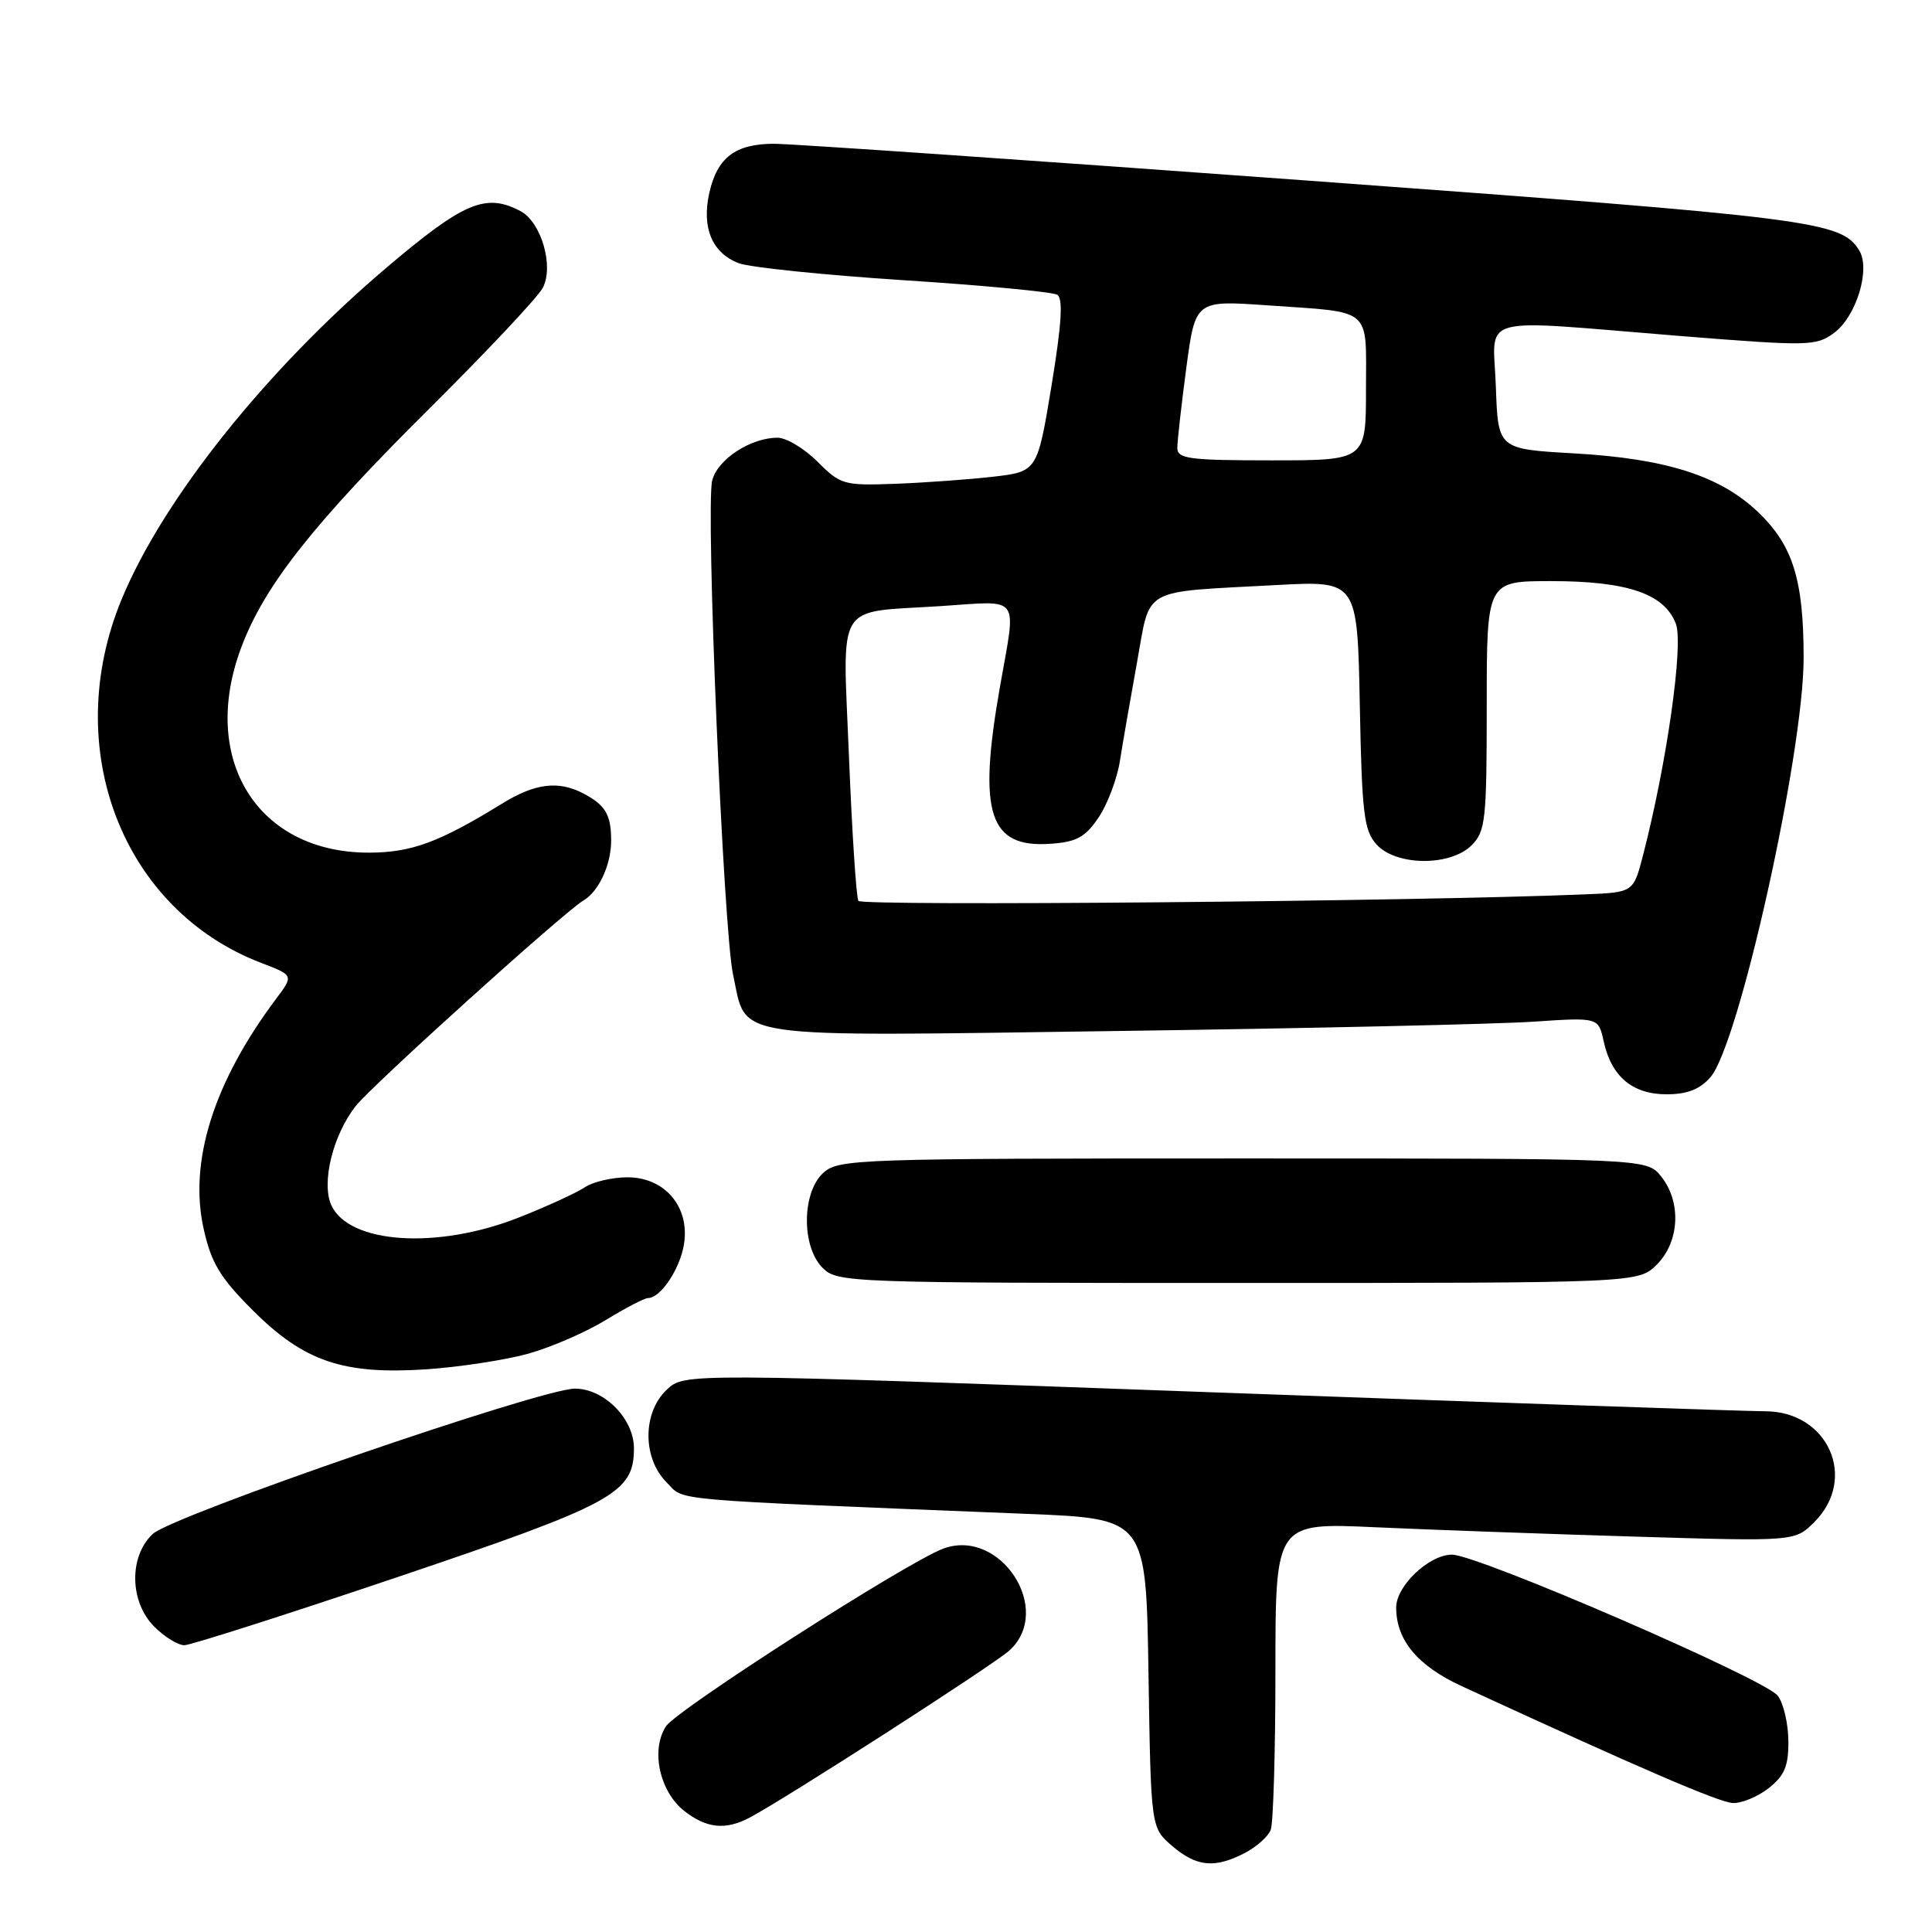 <?xml version="1.0" encoding="UTF-8" standalone="no"?>
<!DOCTYPE svg PUBLIC "-//W3C//DTD SVG 1.1//EN" "http://www.w3.org/Graphics/SVG/1.1/DTD/svg11.dtd" >
<svg xmlns="http://www.w3.org/2000/svg" xmlns:xlink="http://www.w3.org/1999/xlink" version="1.1" viewBox="0 0 256 256">
 <g >
 <path fill="currentColor"
d=" M 164.93 245.54 C 166.48 244.73 168.04 243.35 168.38 242.46 C 168.72 241.56 169.00 232.04 169.00 221.30 C 169.00 201.76 169.00 201.76 182.25 202.37 C 189.54 202.70 205.03 203.26 216.67 203.61 C 237.84 204.25 237.84 204.25 240.42 201.67 C 246.19 195.90 242.23 187.00 233.88 187.00 C 231.56 187.00 198.40 185.86 160.18 184.47 C 90.69 181.94 90.69 181.94 88.35 184.14 C 85.13 187.17 85.12 193.21 88.32 196.41 C 90.84 198.93 87.27 198.62 136.18 200.60 C 151.86 201.24 151.86 201.24 152.18 221.71 C 152.50 242.18 152.50 242.18 155.31 244.59 C 158.53 247.36 160.94 247.60 164.93 245.54 Z  M 99.32 240.85 C 104.14 238.30 131.65 220.60 133.75 218.70 C 139.66 213.33 132.57 202.40 124.99 205.20 C 120.22 206.96 89.72 226.51 88.25 228.74 C 86.20 231.87 87.39 237.38 90.67 239.96 C 93.61 242.27 96.13 242.53 99.32 240.85 Z  M 234.37 236.93 C 236.47 235.27 236.99 234.02 236.97 230.68 C 236.95 228.38 236.32 225.69 235.57 224.70 C 233.90 222.49 195.82 206.00 192.39 206.00 C 189.36 206.00 185.00 210.14 185.00 213.00 C 185.00 217.33 187.84 220.74 193.72 223.44 C 217.55 234.42 227.79 238.83 229.62 238.91 C 230.78 238.96 232.92 238.07 234.37 236.93 Z  M 52.71 208.96 C 81.38 199.28 84.00 197.85 84.00 191.90 C 84.00 187.99 80.05 184.00 76.18 184.00 C 71.72 184.00 22.85 200.82 20.25 203.25 C 17.06 206.22 17.16 212.26 20.45 215.55 C 21.80 216.90 23.59 218.00 24.42 218.00 C 25.25 218.00 37.98 213.93 52.71 208.96 Z  M 70.00 179.37 C 73.03 178.52 77.64 176.52 80.27 174.91 C 82.89 173.31 85.40 172.00 85.86 172.00 C 87.53 172.00 90.10 168.16 90.63 164.87 C 91.43 159.94 88.11 156.00 83.15 156.00 C 81.11 156.00 78.56 156.60 77.47 157.33 C 76.39 158.06 72.46 159.86 68.74 161.33 C 57.93 165.60 46.24 164.82 43.90 159.69 C 42.56 156.73 44.11 150.40 47.13 146.56 C 49.31 143.80 74.74 120.84 77.29 119.33 C 79.36 118.12 81.00 114.54 80.98 111.32 C 80.97 107.94 80.21 106.67 77.32 105.15 C 73.99 103.40 70.90 103.78 66.50 106.50 C 58.21 111.60 54.54 112.96 48.96 112.98 C 34.13 113.04 26.38 100.62 31.98 85.76 C 35.05 77.59 41.46 69.46 57.07 53.96 C 64.57 46.51 71.25 39.40 71.91 38.16 C 73.43 35.33 71.74 29.47 68.99 27.99 C 64.38 25.53 61.46 26.76 51.15 35.52 C 35.29 48.99 21.62 66.11 16.12 79.40 C 7.96 99.13 16.19 120.56 34.64 127.60 C 38.92 129.24 38.92 129.24 36.57 132.37 C 28.30 143.41 24.99 153.93 26.99 162.85 C 28.00 167.37 29.16 169.29 33.48 173.61 C 40.28 180.41 45.47 182.17 56.50 181.44 C 60.90 181.14 66.97 180.21 70.00 179.37 Z  M 219.55 167.55 C 222.57 164.52 222.81 159.23 220.09 155.86 C 218.18 153.50 218.18 153.50 164.69 153.50 C 113.50 153.50 111.12 153.58 109.10 155.40 C 106.24 158.00 106.18 165.18 109.00 168.00 C 110.95 169.95 112.33 170.00 164.05 170.00 C 217.09 170.00 217.09 170.00 219.55 167.55 Z  M 226.63 142.75 C 230.41 138.47 239.00 99.81 238.99 87.16 C 238.99 76.80 237.56 72.25 232.95 67.85 C 227.91 63.04 220.75 60.76 208.50 60.07 C 198.50 59.50 198.50 59.50 198.21 51.25 C 197.87 41.54 195.11 42.30 222.50 44.51 C 239.63 45.88 240.62 45.87 243.00 44.13 C 245.96 41.97 247.90 35.66 246.35 33.17 C 243.95 29.30 240.41 28.85 173.16 23.92 C 136.50 21.23 104.70 19.04 102.50 19.05 C 97.42 19.07 95.04 20.88 93.99 25.55 C 92.95 30.15 94.35 33.52 97.88 34.87 C 99.32 35.43 109.16 36.44 119.74 37.13 C 130.32 37.81 139.48 38.68 140.09 39.06 C 140.89 39.55 140.67 42.94 139.33 51.12 C 137.45 62.50 137.45 62.50 131.48 63.18 C 128.19 63.55 122.35 63.97 118.50 64.11 C 111.82 64.35 111.36 64.22 108.33 61.18 C 106.58 59.43 104.20 58.00 103.03 58.00 C 99.45 58.00 95.07 60.87 94.37 63.67 C 93.48 67.22 95.85 123.29 97.14 129.17 C 99.03 137.81 95.78 137.34 148.22 136.61 C 173.67 136.26 198.39 135.70 203.15 135.38 C 211.80 134.80 211.80 134.80 212.50 138.00 C 213.52 142.65 216.31 145.00 220.83 145.00 C 223.54 145.00 225.23 144.35 226.63 142.75 Z  M 113.74 119.37 C 113.46 118.89 112.90 110.35 112.50 100.40 C 111.66 79.29 110.48 81.24 124.68 80.31 C 135.41 79.61 134.68 78.61 132.50 91.00 C 129.54 107.81 131.04 112.41 139.27 111.80 C 142.67 111.56 143.83 110.91 145.58 108.30 C 146.76 106.55 148.03 103.17 148.40 100.80 C 148.77 98.44 149.79 92.57 150.66 87.77 C 152.50 77.65 150.94 78.51 169.18 77.52 C 179.86 76.95 179.86 76.95 180.18 93.37 C 180.46 107.85 180.73 110.04 182.40 111.90 C 185.00 114.76 192.18 114.82 195.00 112.00 C 196.84 110.16 197.00 108.67 197.00 93.50 C 197.00 77.00 197.00 77.00 205.53 77.00 C 215.64 77.00 220.55 78.68 222.06 82.65 C 223.10 85.40 220.86 101.16 217.70 113.37 C 216.43 118.25 216.43 118.25 209.97 118.51 C 187.69 119.44 114.17 120.09 113.74 119.37 Z  M 156.00 59.36 C 156.00 58.46 156.54 53.69 157.19 48.76 C 158.39 39.79 158.39 39.79 167.94 40.46 C 182.01 41.44 181.00 40.58 181.00 51.57 C 181.00 61.00 181.00 61.00 168.50 61.00 C 157.59 61.00 156.00 60.79 156.00 59.36 Z "/>
</g>
</svg>